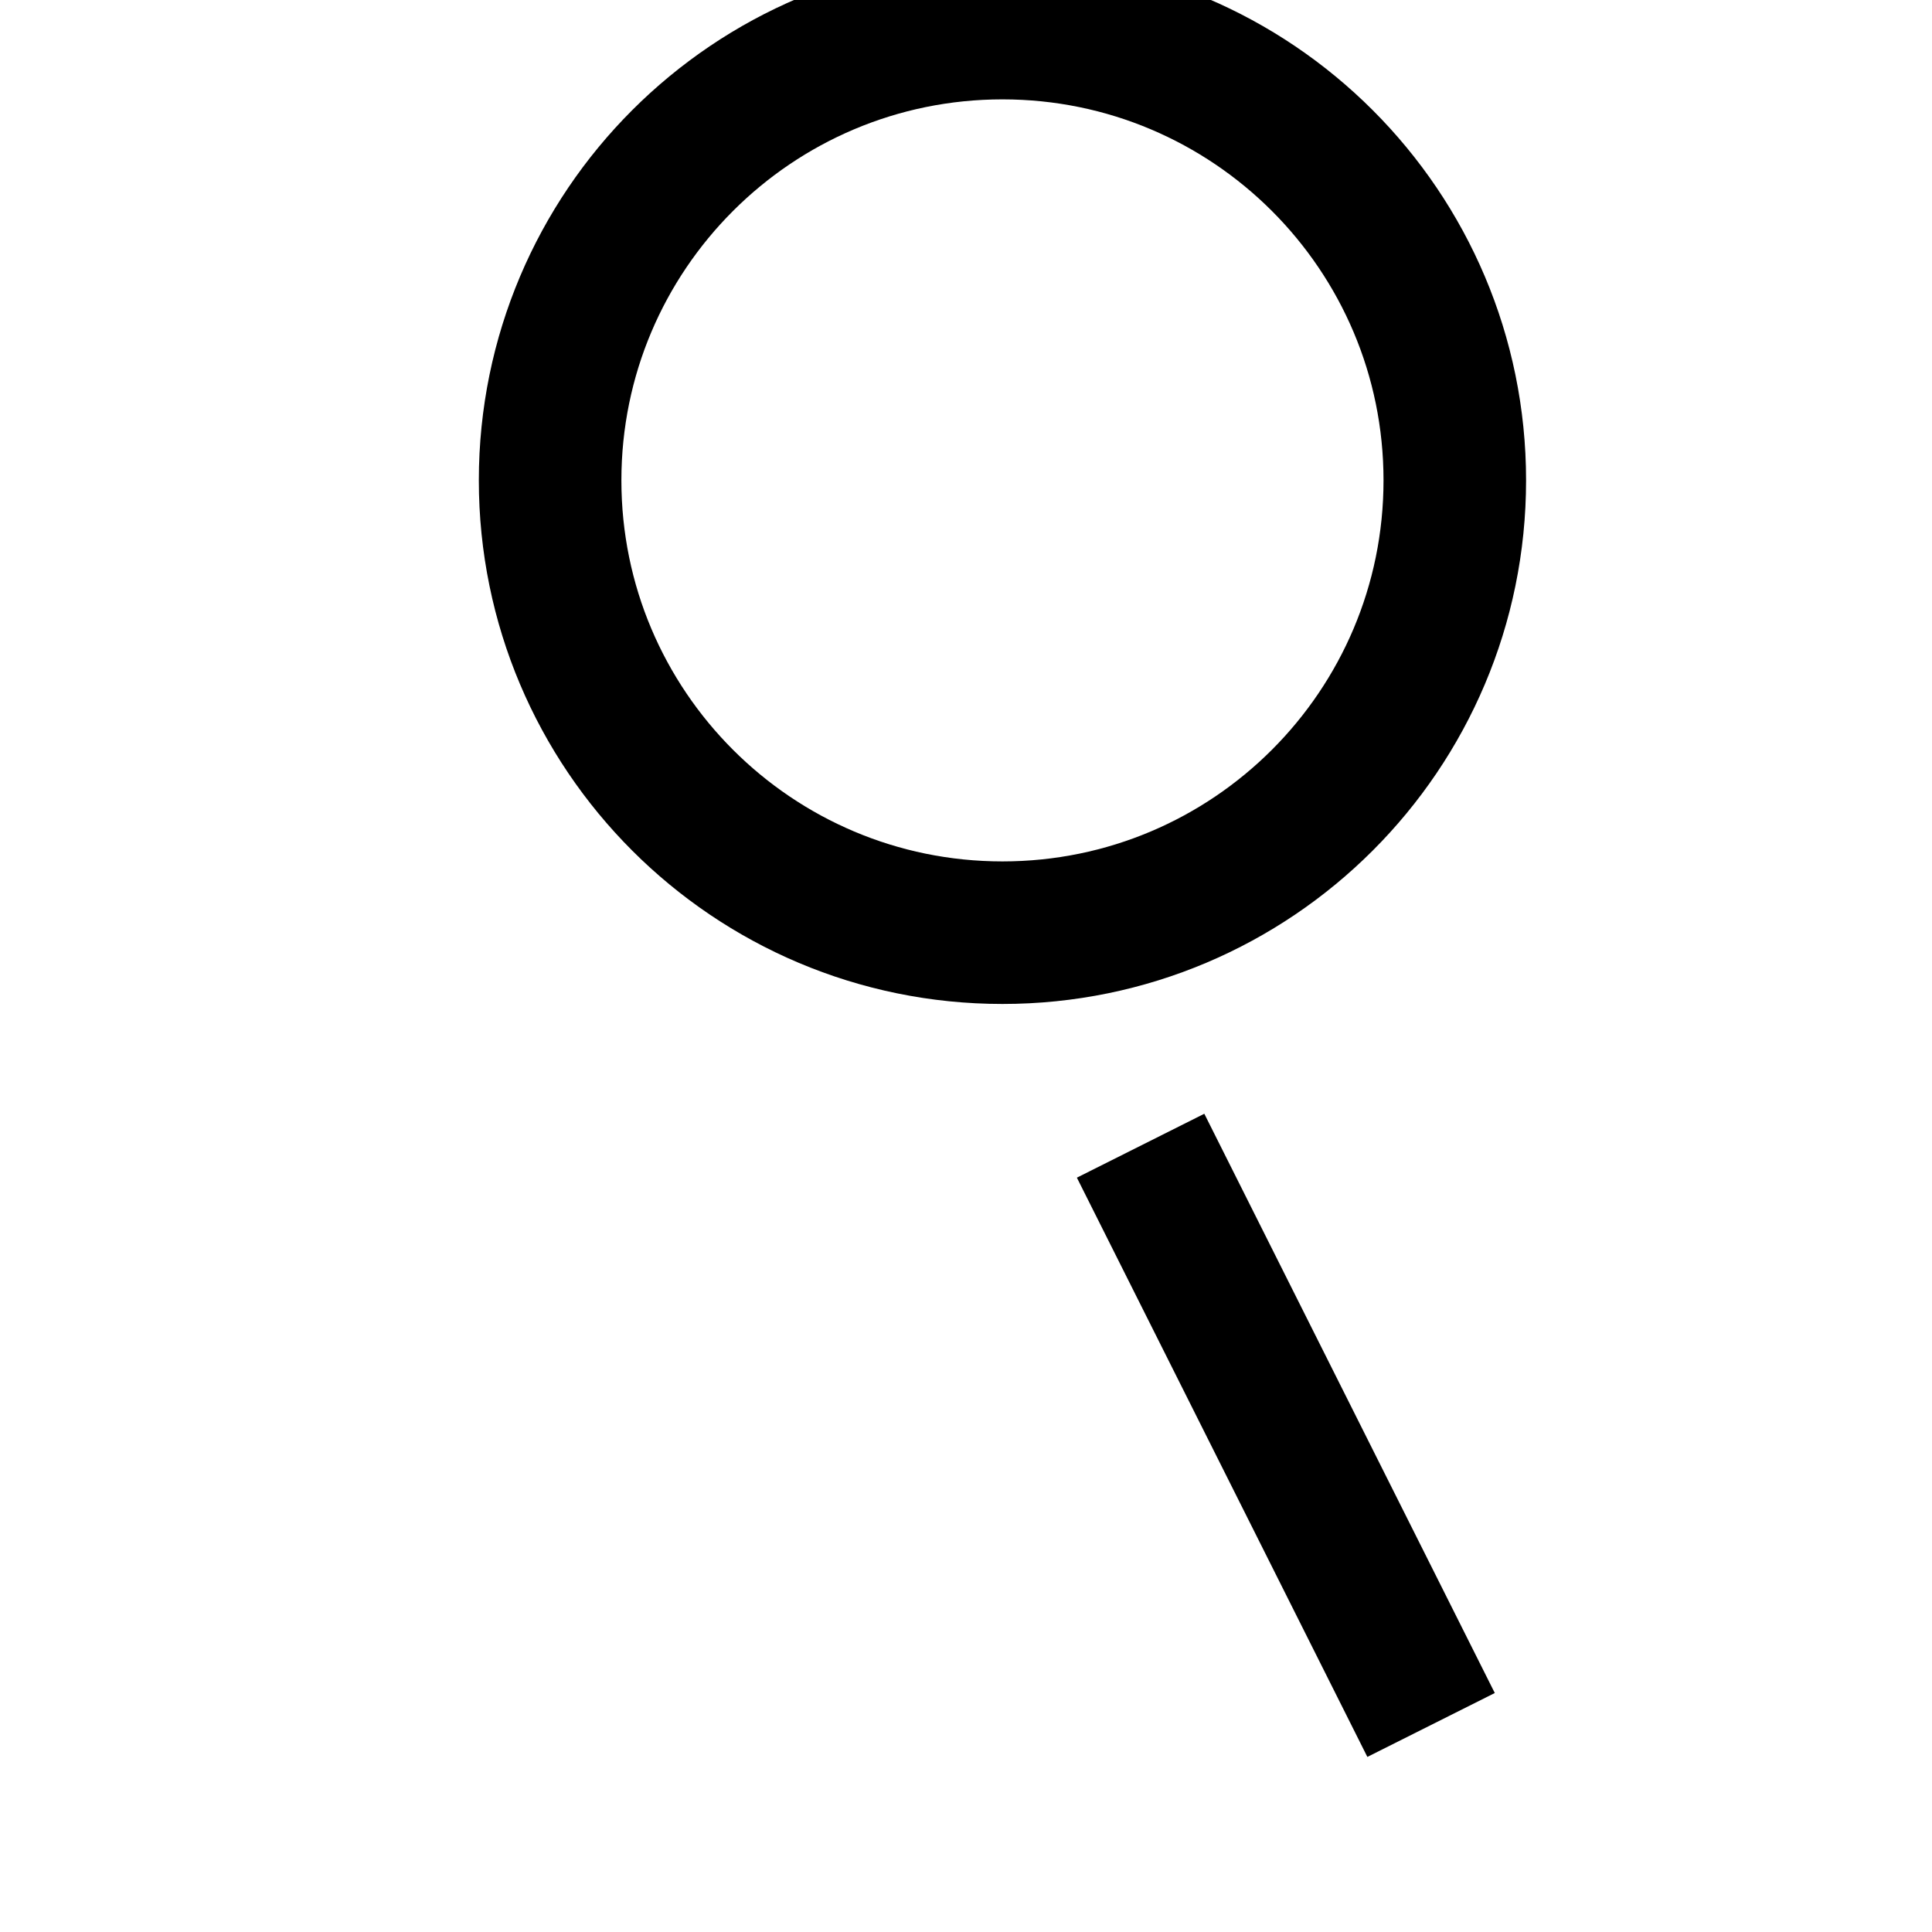 <?xml version="1.0" encoding="UTF-8" standalone="no"?>
<!-- Created with Inkscape (http://www.inkscape.org/) -->

<svg
   xmlns:dc="http://purl.org/dc/elements/1.1/"
   xmlns:cc="http://creativecommons.org/ns#"
   xmlns:rdf="http://www.w3.org/1999/02/22-rdf-syntax-ns#"
   xmlns:svg="http://www.w3.org/2000/svg"
   xmlns="http://www.w3.org/2000/svg"
   xmlns:sodipodi="http://sodipodi.sourceforge.net/DTD/sodipodi-0.dtd"
   xmlns:inkscape="http://www.inkscape.org/namespaces/inkscape"
   width="50"
   height="50"
   viewBox="0 0 13.229 13.229"
   version="1.1"
   id="svg6187"
   inkscape:version="0.92.1 r"
   sodipodi:docname="search.svg">
  <defs
     id="defs6181">
    <clipPath
       clipPathUnits="userSpaceOnUse"
       id="clipPath1476">
      <path
         d="M 0,0 H 1024 V 5000 H 0 Z"
         id="path1474"
         inkscape:connector-curvature="0" />
    </clipPath>
  </defs>
  <sodipodi:namedview
     id="base"
     pagecolor="#ffffff"
     bordercolor="#666666"
     borderopacity="1.0"
     inkscape:pageopacity="0.0"
     inkscape:pageshadow="2"
     inkscape:zoom="5.6"
     inkscape:cx="65.728767"
     inkscape:cy="38.709969"
     inkscape:document-units="mm"
     inkscape:current-layer="layer1"
     showgrid="false"
     units="px"
     inkscape:window-width="1920"
     inkscape:window-height="1015"
     inkscape:window-x="0"
     inkscape:window-y="0"
     inkscape:window-maximized="1" />
  <g
     inkscape:label="Vrstva 1"
     inkscape:groupmode="layer"
     id="layer1"
     transform="translate(0,-283.771)">
    <g
       id="g6868"
       transform="translate(-1.107,0.543)">
      <g
         id="g1470"
         transform="matrix(0.612,0,0,-0.612,-573.853,3333.061)">
        <g
           clip-path="url(#clipPath1476)"
           id="g1472">
          <g
             transform="translate(950.693,4972.952)"
             id="g1478">
            <path
               inkscape:connector-curvature="0"
               id="path1480"
               style="fill:none;stroke:#000000;stroke-width:1.595;stroke-linecap:butt;stroke-linejoin:miter;stroke-miterlimit:4;stroke-dasharray:none;stroke-opacity:1"
               d="m 0,0 c 2.795,0 5.061,2.266 5.061,5.061 0,2.794 -2.266,5.06 -5.061,5.06 -2.795,0 -5.061,-2.266 -5.061,-5.06 C -5.061,2.266 -2.795,0 0,0 Z" />
          </g>
        </g>
      </g>
      <g
         transform="matrix(0.612,0,0,-0.612,8.917,291.073)"
         id="g1482">
        <path
           inkscape:connector-curvature="0"
           id="path1484"
           style="fill:none;stroke:#000000;stroke-width:1.595;stroke-linecap:butt;stroke-linejoin:miter;stroke-miterlimit:4;stroke-dasharray:none;stroke-opacity:1"
           d="M 0,0 3.25,-6.481" />
      </g>
    </g>
  </g>
</svg>
